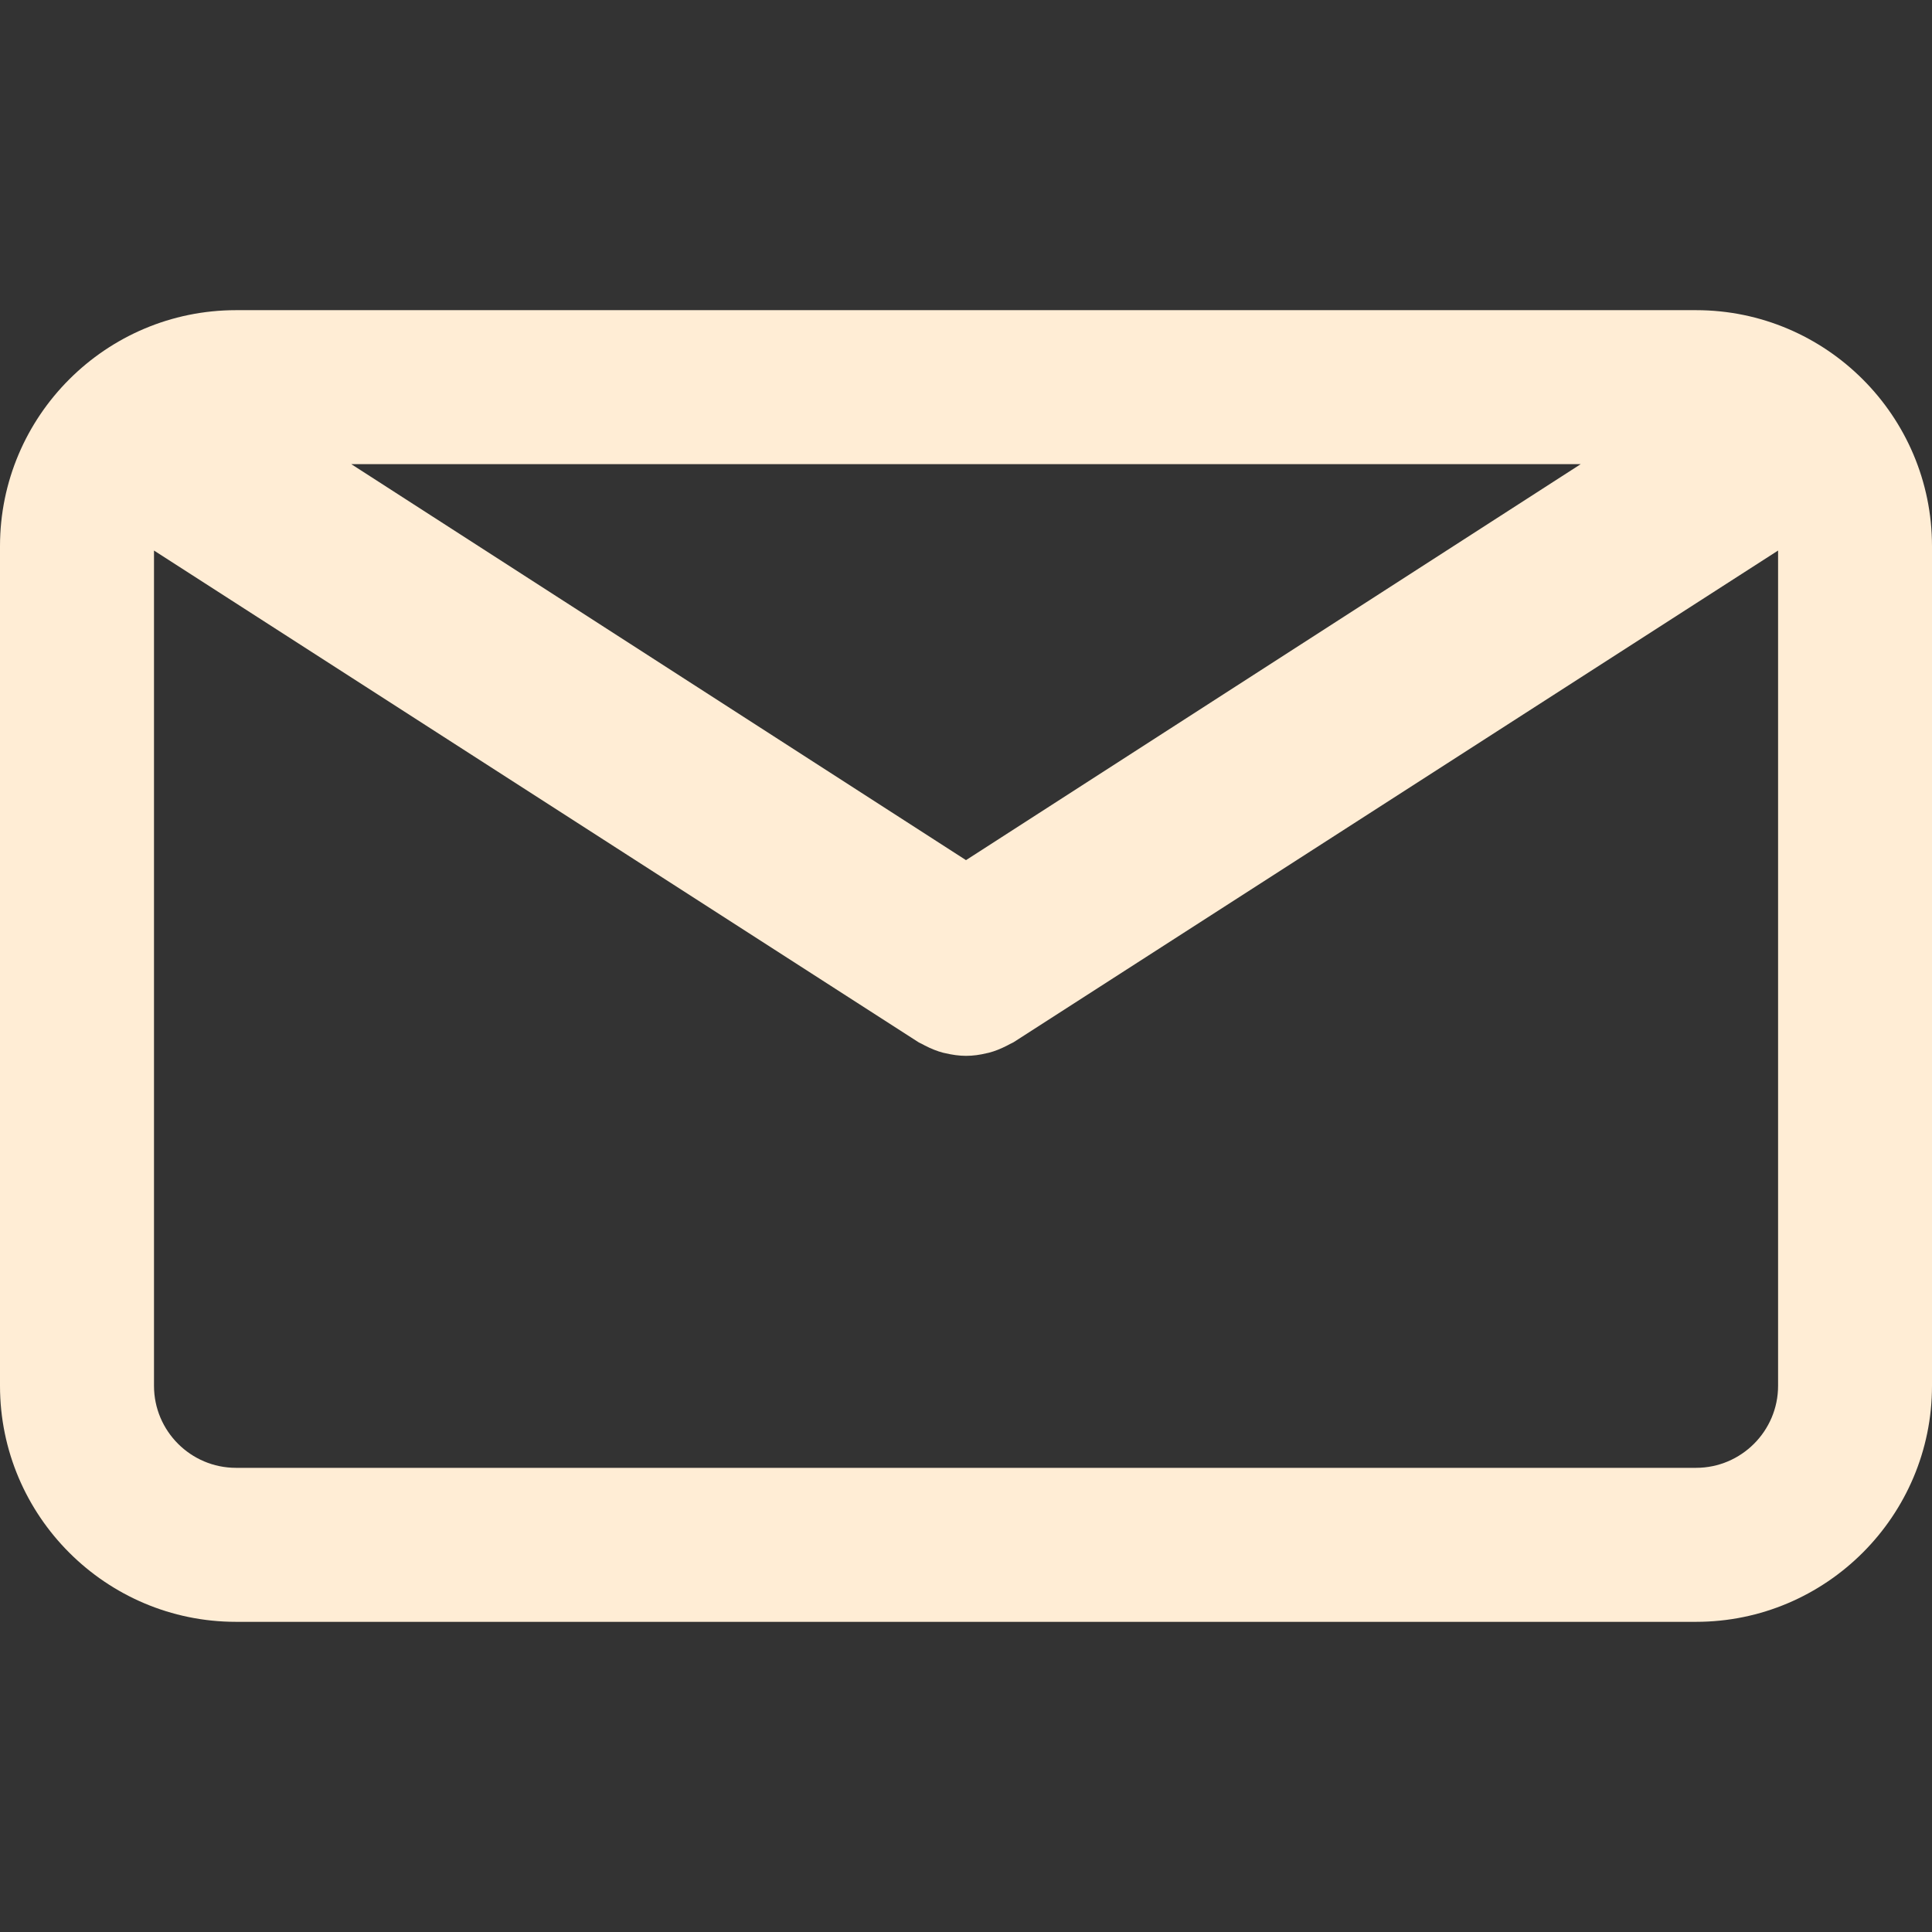 <svg width="24" height="24" viewBox="0 0 24 24" fill="none" xmlns="http://www.w3.org/2000/svg">
<rect x="0" y="0" width="24" height="24" fill="#333333" stroke="none"/>
<path d="M21.069 3.853H2.932C1.315 3.853 0 5.169 0 6.785V17.215C0 18.831 1.315 20.147 2.932 20.147H21.069C22.685 20.147 24 18.831 24 17.215V6.785C24 5.169 22.685 3.853 21.069 3.853ZM19.636 5.766L12 10.685L4.364 5.766H19.636ZM21.069 18.234H2.932C2.37 18.234 1.913 17.777 1.913 17.215V6.839L11.41 12.947C11.423 12.955 11.436 12.96 11.45 12.967C11.463 12.975 11.477 12.982 11.491 12.989C11.565 13.027 11.641 13.058 11.718 13.078C11.726 13.08 11.734 13.081 11.742 13.083C11.827 13.103 11.913 13.116 11.999 13.116C12 13.116 12 13.116 12 13.116C12.001 13.116 12.001 13.116 12.001 13.116C12.087 13.116 12.173 13.104 12.258 13.083C12.267 13.081 12.274 13.08 12.282 13.078C12.36 13.058 12.435 13.027 12.509 12.989C12.523 12.982 12.537 12.975 12.551 12.967C12.564 12.96 12.578 12.955 12.591 12.947L22.088 6.839V17.215C22.088 17.777 21.63 18.234 21.069 18.234Z" fill="#FFEDD5"/>
</svg>
